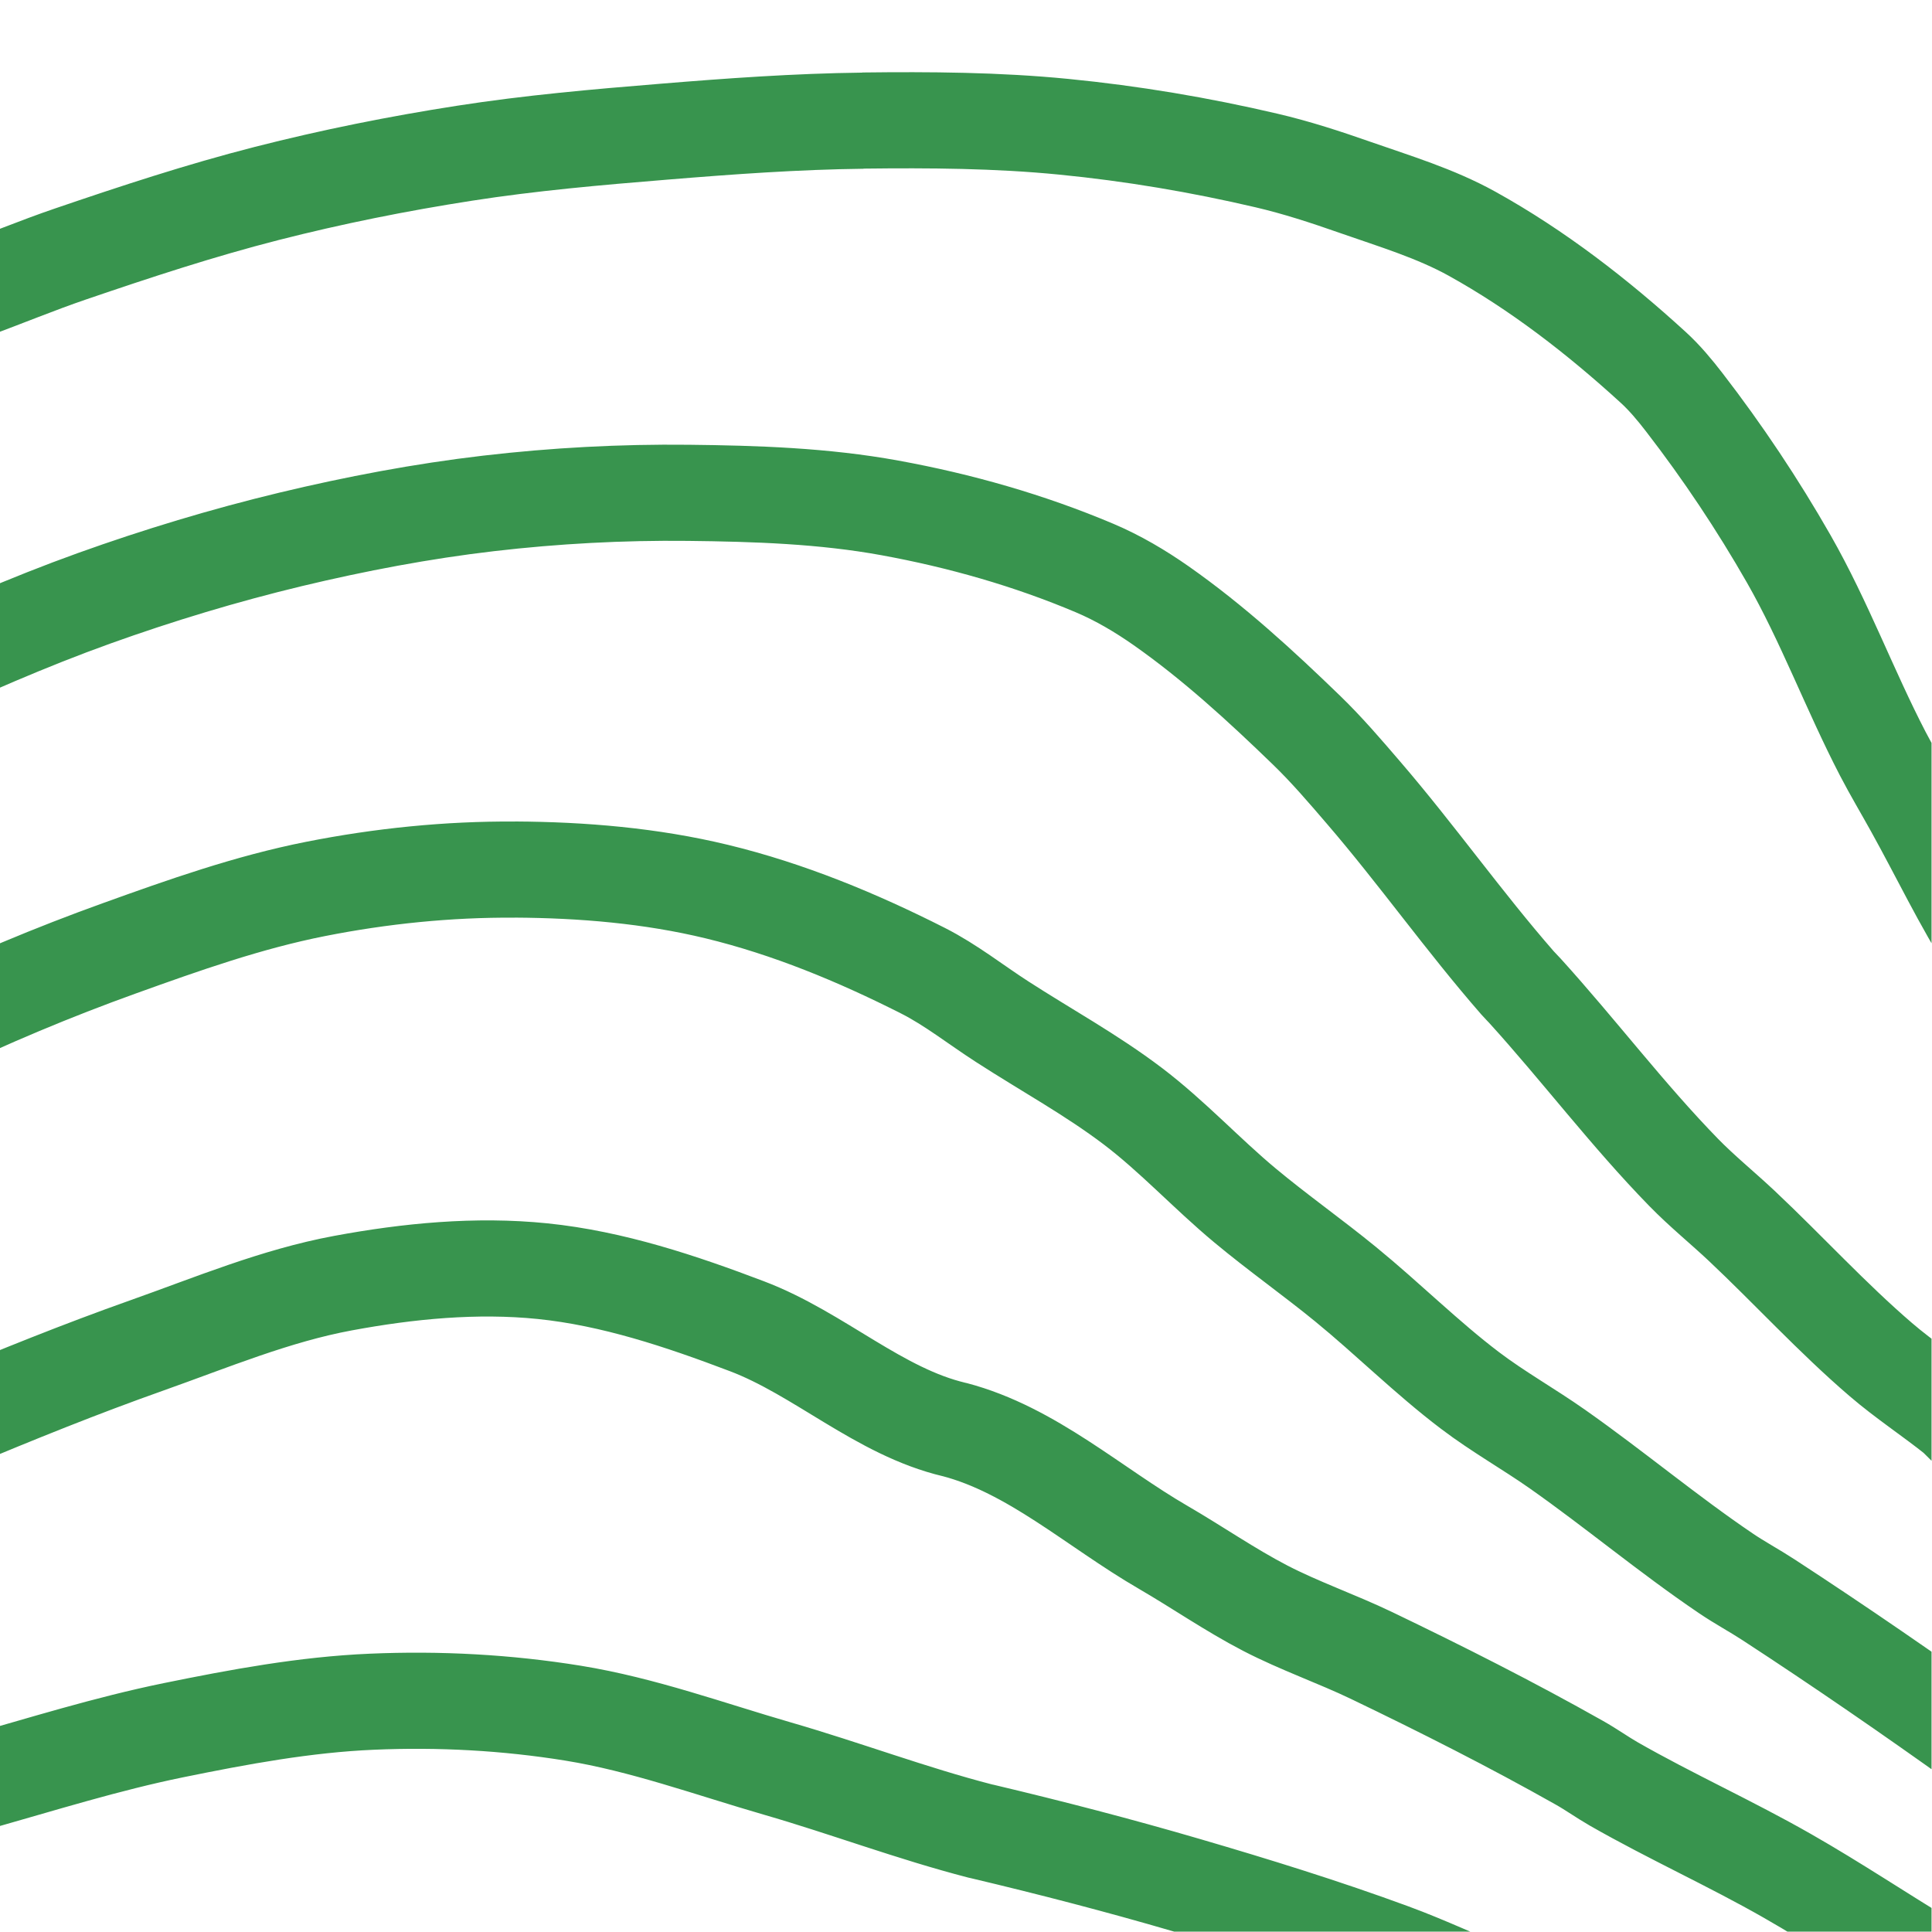 <?xml version="1.0" encoding="UTF-8" standalone="no"?>
<svg
   xmlns:dc="http://purl.org/dc/elements/1.1/"
   xmlns:cc="http://creativecommons.org/ns#"
   xmlns:rdf="http://www.w3.org/1999/02/22-rdf-syntax-ns#"
   xmlns:svg="http://www.w3.org/2000/svg"
   xmlns="http://www.w3.org/2000/svg"
   xmlns:sodipodi="http://sodipodi.sourceforge.net/DTD/sodipodi-0.dtd"
   xmlns:inkscape="http://www.inkscape.org/namespaces/inkscape"
   width="500"
   height="500"
   version="1.1"
   viewBox="0 0 500 500"
   xml:space="preserve"
   id="svg277"
   sodipodi:docname="favicon.svg"
   inkscape:version="1.0.2 (e86c870879, 2021-01-15, custom)"
   inkscape:export-filename="/data/projects/pieterfiers.net/src/assets/favicon/favicon.png"
   inkscape:export-xdpi="96"
   inkscape:export-ydpi="96"><sodipodi:namedview
     pagecolor="#ffffff"
     bordercolor="#666666"
     borderopacity="1"
     objecttolerance="10"
     gridtolerance="10"
     guidetolerance="10"
     inkscape:pageopacity="0"
     inkscape:pageshadow="2"
     inkscape:window-width="1879"
     inkscape:window-height="1051"
     id="namedview279"
     showgrid="false"
     inkscape:zoom="0.90509668"
     inkscape:cx="224.99308"
     inkscape:cy="240.99455"
     inkscape:window-x="41"
     inkscape:window-y="0"
     inkscape:window-maximized="1"
     inkscape:current-layer="svg277"
     inkscape:snap-page="true"
     inkscape:document-rotation="0"
     fit-margin-top="0"
     fit-margin-left="0"
     fit-margin-right="0"
     fit-margin-bottom="0" /><defs
     id="defs11"><clipPath
       id="c"><path
         d="M 0,0 H 3542 V 7088 H 0 Z"
         clip-rule="evenodd"
         id="path2" /></clipPath><clipPath
       id="b"><path
         d="M 0,0 H 3542 V 7084 H 0 Z"
         clip-rule="evenodd"
         id="path5" /></clipPath><clipPath
       id="a"><path
         d="M 0,0 H 3542 V 7088 H 0 Z"
         clip-rule="evenodd"
         id="path8" /></clipPath><clipPath
       clipPathUnits="userSpaceOnUse"
       id="clipPath2837"><rect
         style="fill:#0000ff;fill-opacity:0.165;stroke-width:1.375;stroke-miterlimit:10;stroke-dasharray:none"
         id="rect2839"
         width="31.792"
         height="31.792"
         x="398.215"
         y="310.622" /></clipPath></defs><path
     id="path265"
     style="fill:none;stroke:#38944e;stroke-width:1.582;stroke-linecap:square;stroke-linejoin:bevel;stroke-miterlimit:10;stroke-dasharray:none"
     d="m 412.424,312.613 c -1.097,0.013 -2.193,0.092 -3.287,0.182 -1.094,0.089 -2.189,0.185 -3.273,0.354 -1.094,0.17 -2.181,0.388 -3.254,0.662 -1.091,0.279 -2.163,0.632 -3.229,0.996 -0.545,0.186 -1.077,0.408 -1.617,0.605 -0.532,0.194 -1.073,0.366 -1.602,0.57 -17.769,5.877 -19.146,15.87 -0.34,6.219 0.248,-0.128 0.493,-0.263 0.746,-0.381 1.051,-0.488 2.114,-0.956 3.205,-1.348 1.059,-0.38 2.139,-0.706 3.232,-0.969 1.073,-0.257 2.162,-0.464 3.258,-0.592 1.09,-0.127 2.19,-0.186 3.287,-0.174 1.108,0.012 2.226,0.049 3.316,0.248 1.152,0.21 2.291,0.534 3.369,0.99 0.387,0.164 0.752,0.38 1.096,0.621 0.858,0.602 1.636,1.316 2.389,2.045 0.334,0.323 0.637,0.677 0.939,1.029 0.876,1.018 1.652,2.119 2.535,3.131 0.039,0.045 0.083,0.086 0.123,0.131 0.888,0.979 1.687,2.04 2.609,2.986 0.303,0.311 0.641,0.584 0.957,0.881 0.77,0.725 1.485,1.51 2.287,2.199 0.392,0.337 0.827,0.621 1.23,0.943 28.189,27.922 20.234,22.829 0.574,-7.723 -0.471,-0.735 -0.846,-1.528 -1.27,-2.291 -0.166,-0.3 -0.342,-0.594 -0.5,-0.898 -0.546,-1.053 -0.959,-2.175 -1.547,-3.205 -0.512,-0.896 -1.087,-1.758 -1.717,-2.574 -0.158,-0.205 -0.325,-0.406 -0.516,-0.58 -0.911,-0.832 -1.9,-1.599 -2.979,-2.197 -0.601,-0.333 -1.267,-0.533 -1.916,-0.76 -0.482,-0.169 -0.969,-0.329 -1.467,-0.445 -1.098,-0.257 -2.214,-0.445 -3.336,-0.555 -1.097,-0.108 -2.204,-0.115 -3.307,-0.102 z m -5.73,12.324 c -1.098,-0.007 -2.201,0.105 -3.277,0.318 -1.104,0.218 -2.172,0.596 -3.23,0.977 -1.09,0.392 -2.16,0.842 -3.205,1.342 -17.892,7.921 -20.913,15.455 0.445,6.453 1.06,-0.445 2.127,-0.876 3.211,-1.26 1.064,-0.377 2.118,-0.819 3.229,-1.025 1.078,-0.2 2.192,-0.308 3.283,-0.197 1.155,0.118 2.278,0.494 3.363,0.906 1.189,0.451 2.178,1.41 3.416,1.701 6.4e-4,1.5e-4 10e-4,-1.7e-4 0.002,0 1.271,0.334 2.297,1.28 3.434,1.939 0.563,0.327 1.1,0.7 1.678,1 0.566,0.293 1.172,0.502 1.746,0.777 1.157,0.556 2.304,1.135 3.422,1.766 0.194,0.109 0.375,0.239 0.568,0.35 0.936,0.535 1.923,0.979 2.859,1.514 0.787,0.449 1.542,0.954 2.318,1.422 0.374,0.225 0.76,0.431 1.127,0.668 18.368,20.303 36.725,21.986 -0.049,-4.078 -0.083,-0.059 -0.163,-0.124 -0.246,-0.184 -1.138,-0.814 -2.291,-1.609 -3.463,-2.373 -0.231,-0.151 -0.475,-0.281 -0.703,-0.436 -0.95,-0.643 -1.831,-1.383 -2.77,-2.043 -0.472,-0.332 -0.979,-0.616 -1.439,-0.965 -0.715,-0.542 -1.352,-1.18 -2.047,-1.748 -0.543,-0.444 -1.117,-0.848 -1.656,-1.297 -0.632,-0.526 -1.193,-1.138 -1.848,-1.635 -0.679,-0.515 -1.432,-0.926 -2.148,-1.389 -0.435,-0.28 -0.843,-0.606 -1.305,-0.84 -1.08,-0.547 -2.214,-1.016 -3.391,-1.301 -1.083,-0.262 -2.21,-0.357 -3.324,-0.363 z m -2.352,13.693 c -1.099,0.047 -2.188,0.249 -3.266,0.469 -1.095,0.224 -2.163,0.559 -3.238,0.863 -30.324,0.455 88.436,27.083 24.998,3.486 -0.574,-0.229 -1.133,-0.496 -1.713,-0.709 -1.11,-0.408 -2.24,-0.758 -3.375,-1.09 -1.111,-0.325 -2.233,-0.616 -3.359,-0.883 -0.012,-0.003 -0.025,-0.005 -0.037,-0.008 -1.126,-0.291 -2.217,-0.704 -3.334,-1.027 -1.116,-0.323 -2.217,-0.726 -3.363,-0.912 -1.092,-0.177 -2.208,-0.237 -3.312,-0.189 z"
     clip-path="url(#clipPath2837)"
     sodipodi:nodetypes="aaaaaaccaaaaaaaaaaaaaaaccaaaaaaaaaaaaaccaaaaaaaaaaaaaccaaaaaaaaaaaaaaaccaaaaaaaa"
     transform="matrix(15.727,0,0,15.727,-6262.84,-4885.233)" /></svg>
